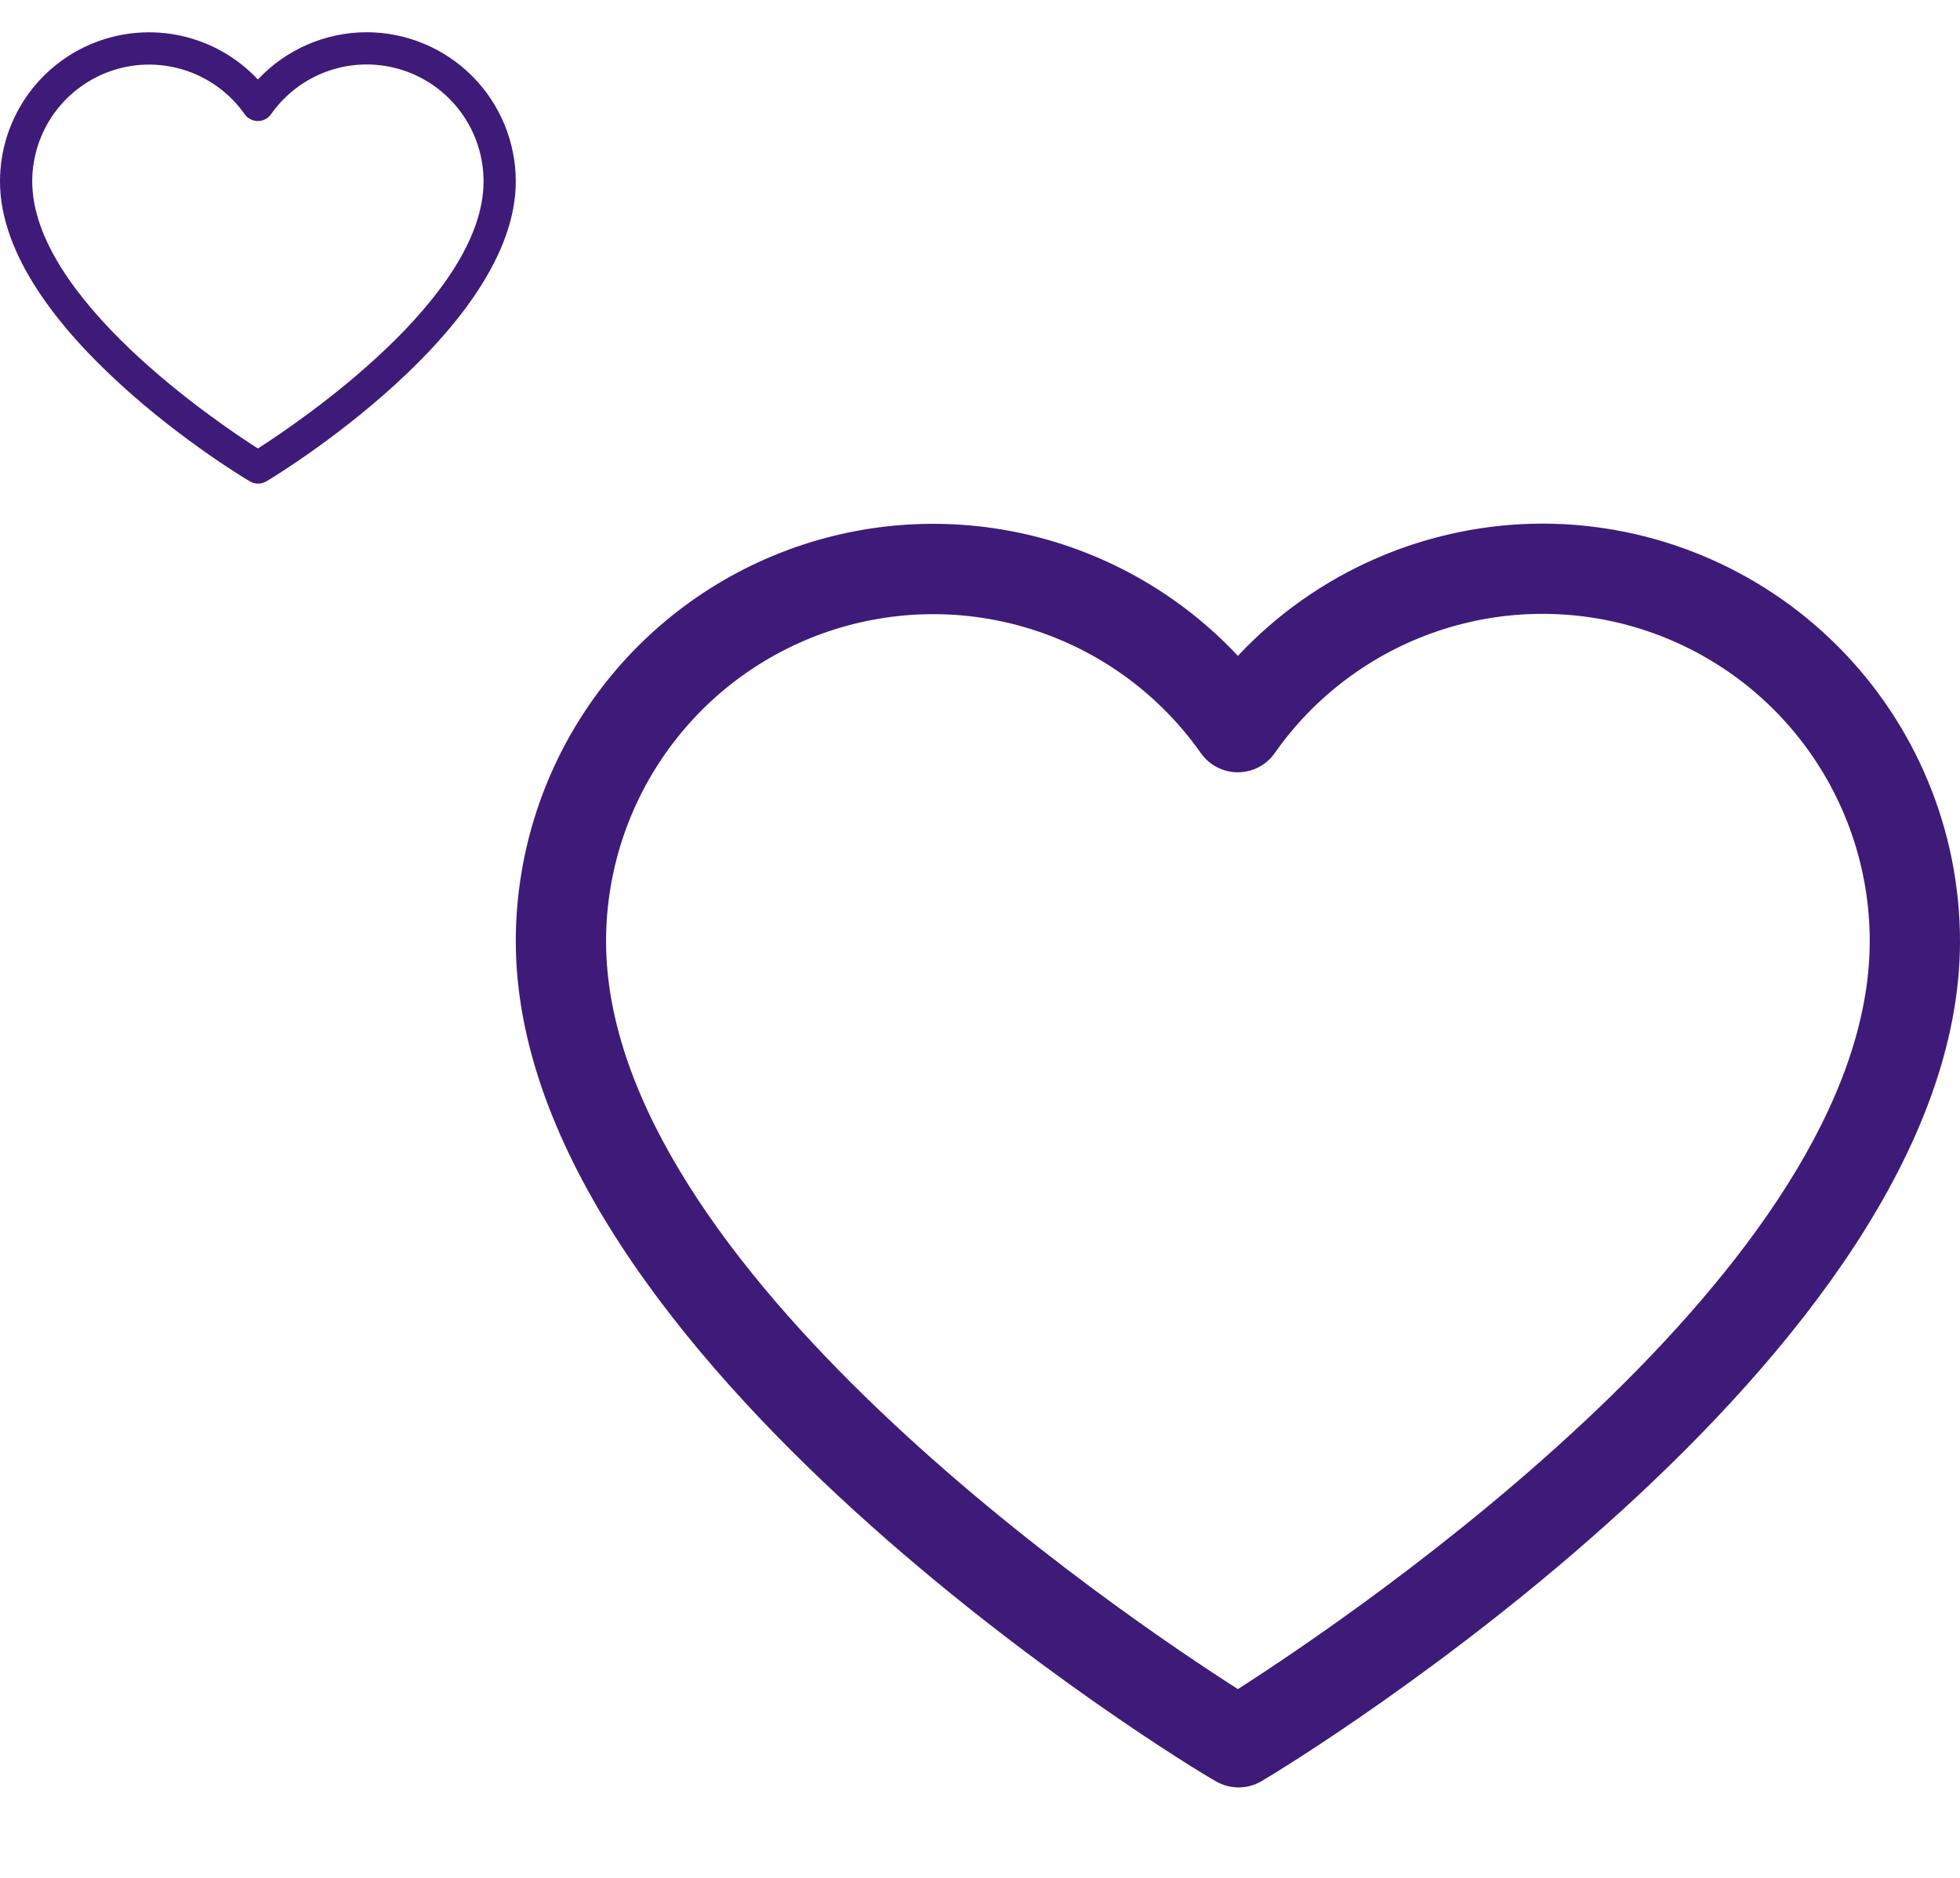 <svg width="95" height="91" viewBox="0 0 95 91" fill="none" xmlns="http://www.w3.org/2000/svg">
<g clip-path="url(#clip0_134_704)">
<path d="M17.773 1.562C16.785 1.564 15.807 1.767 14.9 2.161C13.993 2.555 13.176 3.13 12.5 3.852C11.509 2.794 10.223 2.059 8.81 1.742C7.396 1.424 5.919 1.539 4.572 2.071C3.224 2.604 2.067 3.529 1.252 4.727C0.437 5.925 0.001 7.34 0 8.789C0 15.984 11.605 23.047 12.109 23.324C12.231 23.397 12.37 23.436 12.512 23.436C12.653 23.436 12.793 23.397 12.914 23.324C13.395 23.047 25 15.984 25 8.789C24.998 6.873 24.236 5.036 22.881 3.681C21.526 2.327 19.689 1.565 17.773 1.562V1.562ZM12.5 21.734C10.48 20.445 1.562 14.422 1.562 8.789C1.563 7.586 1.948 6.414 2.659 5.444C3.371 4.474 4.373 3.756 5.52 3.393C6.667 3.03 7.9 3.043 9.04 3.428C10.18 3.813 11.167 4.551 11.859 5.535C11.931 5.638 12.027 5.721 12.138 5.779C12.249 5.836 12.373 5.866 12.498 5.866C12.623 5.866 12.747 5.836 12.858 5.779C12.969 5.721 13.065 5.638 13.137 5.535C13.828 4.549 14.816 3.81 15.957 3.423C17.097 3.037 18.331 3.025 19.48 3.387C20.628 3.75 21.631 4.469 22.342 5.441C23.054 6.412 23.438 7.585 23.438 8.789C23.438 14.418 14.52 20.441 12.5 21.734Z" fill="#3E1A79"/>
</g>
<g clip-path="url(#clip1_134_704)">
<path d="M74.766 25.375C71.997 25.378 69.259 25.949 66.719 27.051C64.18 28.153 61.893 29.764 60 31.784C57.226 28.824 53.626 26.765 49.667 25.877C45.709 24.988 41.574 25.309 37.801 26.8C34.027 28.29 30.789 30.881 28.506 34.235C26.224 37.589 25.002 41.552 25 45.609C25 65.756 57.495 85.531 58.906 86.308C59.246 86.512 59.636 86.62 60.033 86.62C60.43 86.62 60.819 86.512 61.159 86.308C62.505 85.531 95 65.756 95 45.609C94.994 40.245 92.861 35.101 89.067 31.308C85.274 27.515 80.13 25.381 74.766 25.375V25.375ZM60 81.856C54.345 78.247 29.375 61.381 29.375 45.609C29.378 42.241 30.453 38.96 32.446 36.244C34.438 33.527 37.243 31.515 40.456 30.5C43.668 29.485 47.12 29.519 50.311 30.598C53.503 31.676 56.268 33.743 58.206 36.498C58.408 36.785 58.676 37.019 58.987 37.18C59.298 37.342 59.644 37.426 59.995 37.426C60.345 37.426 60.691 37.342 61.002 37.18C61.313 37.019 61.581 36.785 61.783 36.498C63.719 33.738 66.485 31.667 69.679 30.586C72.872 29.504 76.328 29.469 79.543 30.484C82.758 31.5 85.566 33.514 87.558 36.234C89.551 38.953 90.626 42.238 90.625 45.609C90.625 61.37 65.655 78.236 60 81.856Z" fill="#3E1A79"/>
</g>
<defs>
<clipPath id="clip0_134_704">
<rect width="25" height="25" fill="white"/>
</clipPath>
<clipPath id="clip1_134_704">
<rect width="70" height="70" fill="white" transform="translate(25 21)"/>
</clipPath>
</defs>
</svg>
